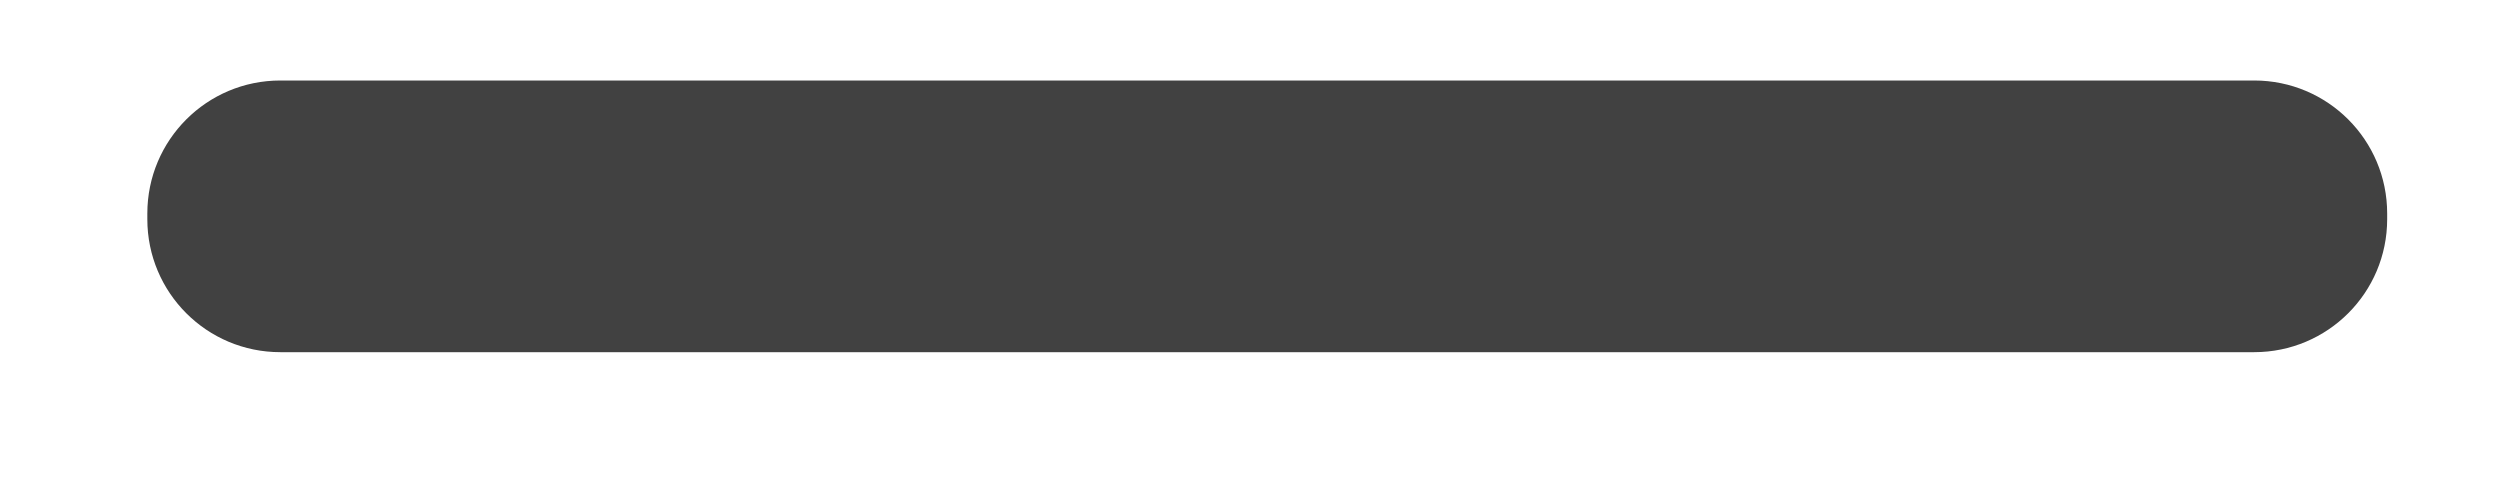 <svg width="15" height="3" viewBox="0 0 15 3" fill="none" xmlns="http://www.w3.org/2000/svg">
<path d="M13.525 0.483H1.682C1.241 0.483 0.884 0.84 0.884 1.281V1.315C0.884 1.756 1.241 2.113 1.682 2.113H13.525C13.966 2.113 14.323 1.756 14.323 1.315V1.281C14.323 0.84 13.966 0.483 13.525 0.483Z" fill="#414141"/>
</svg>
